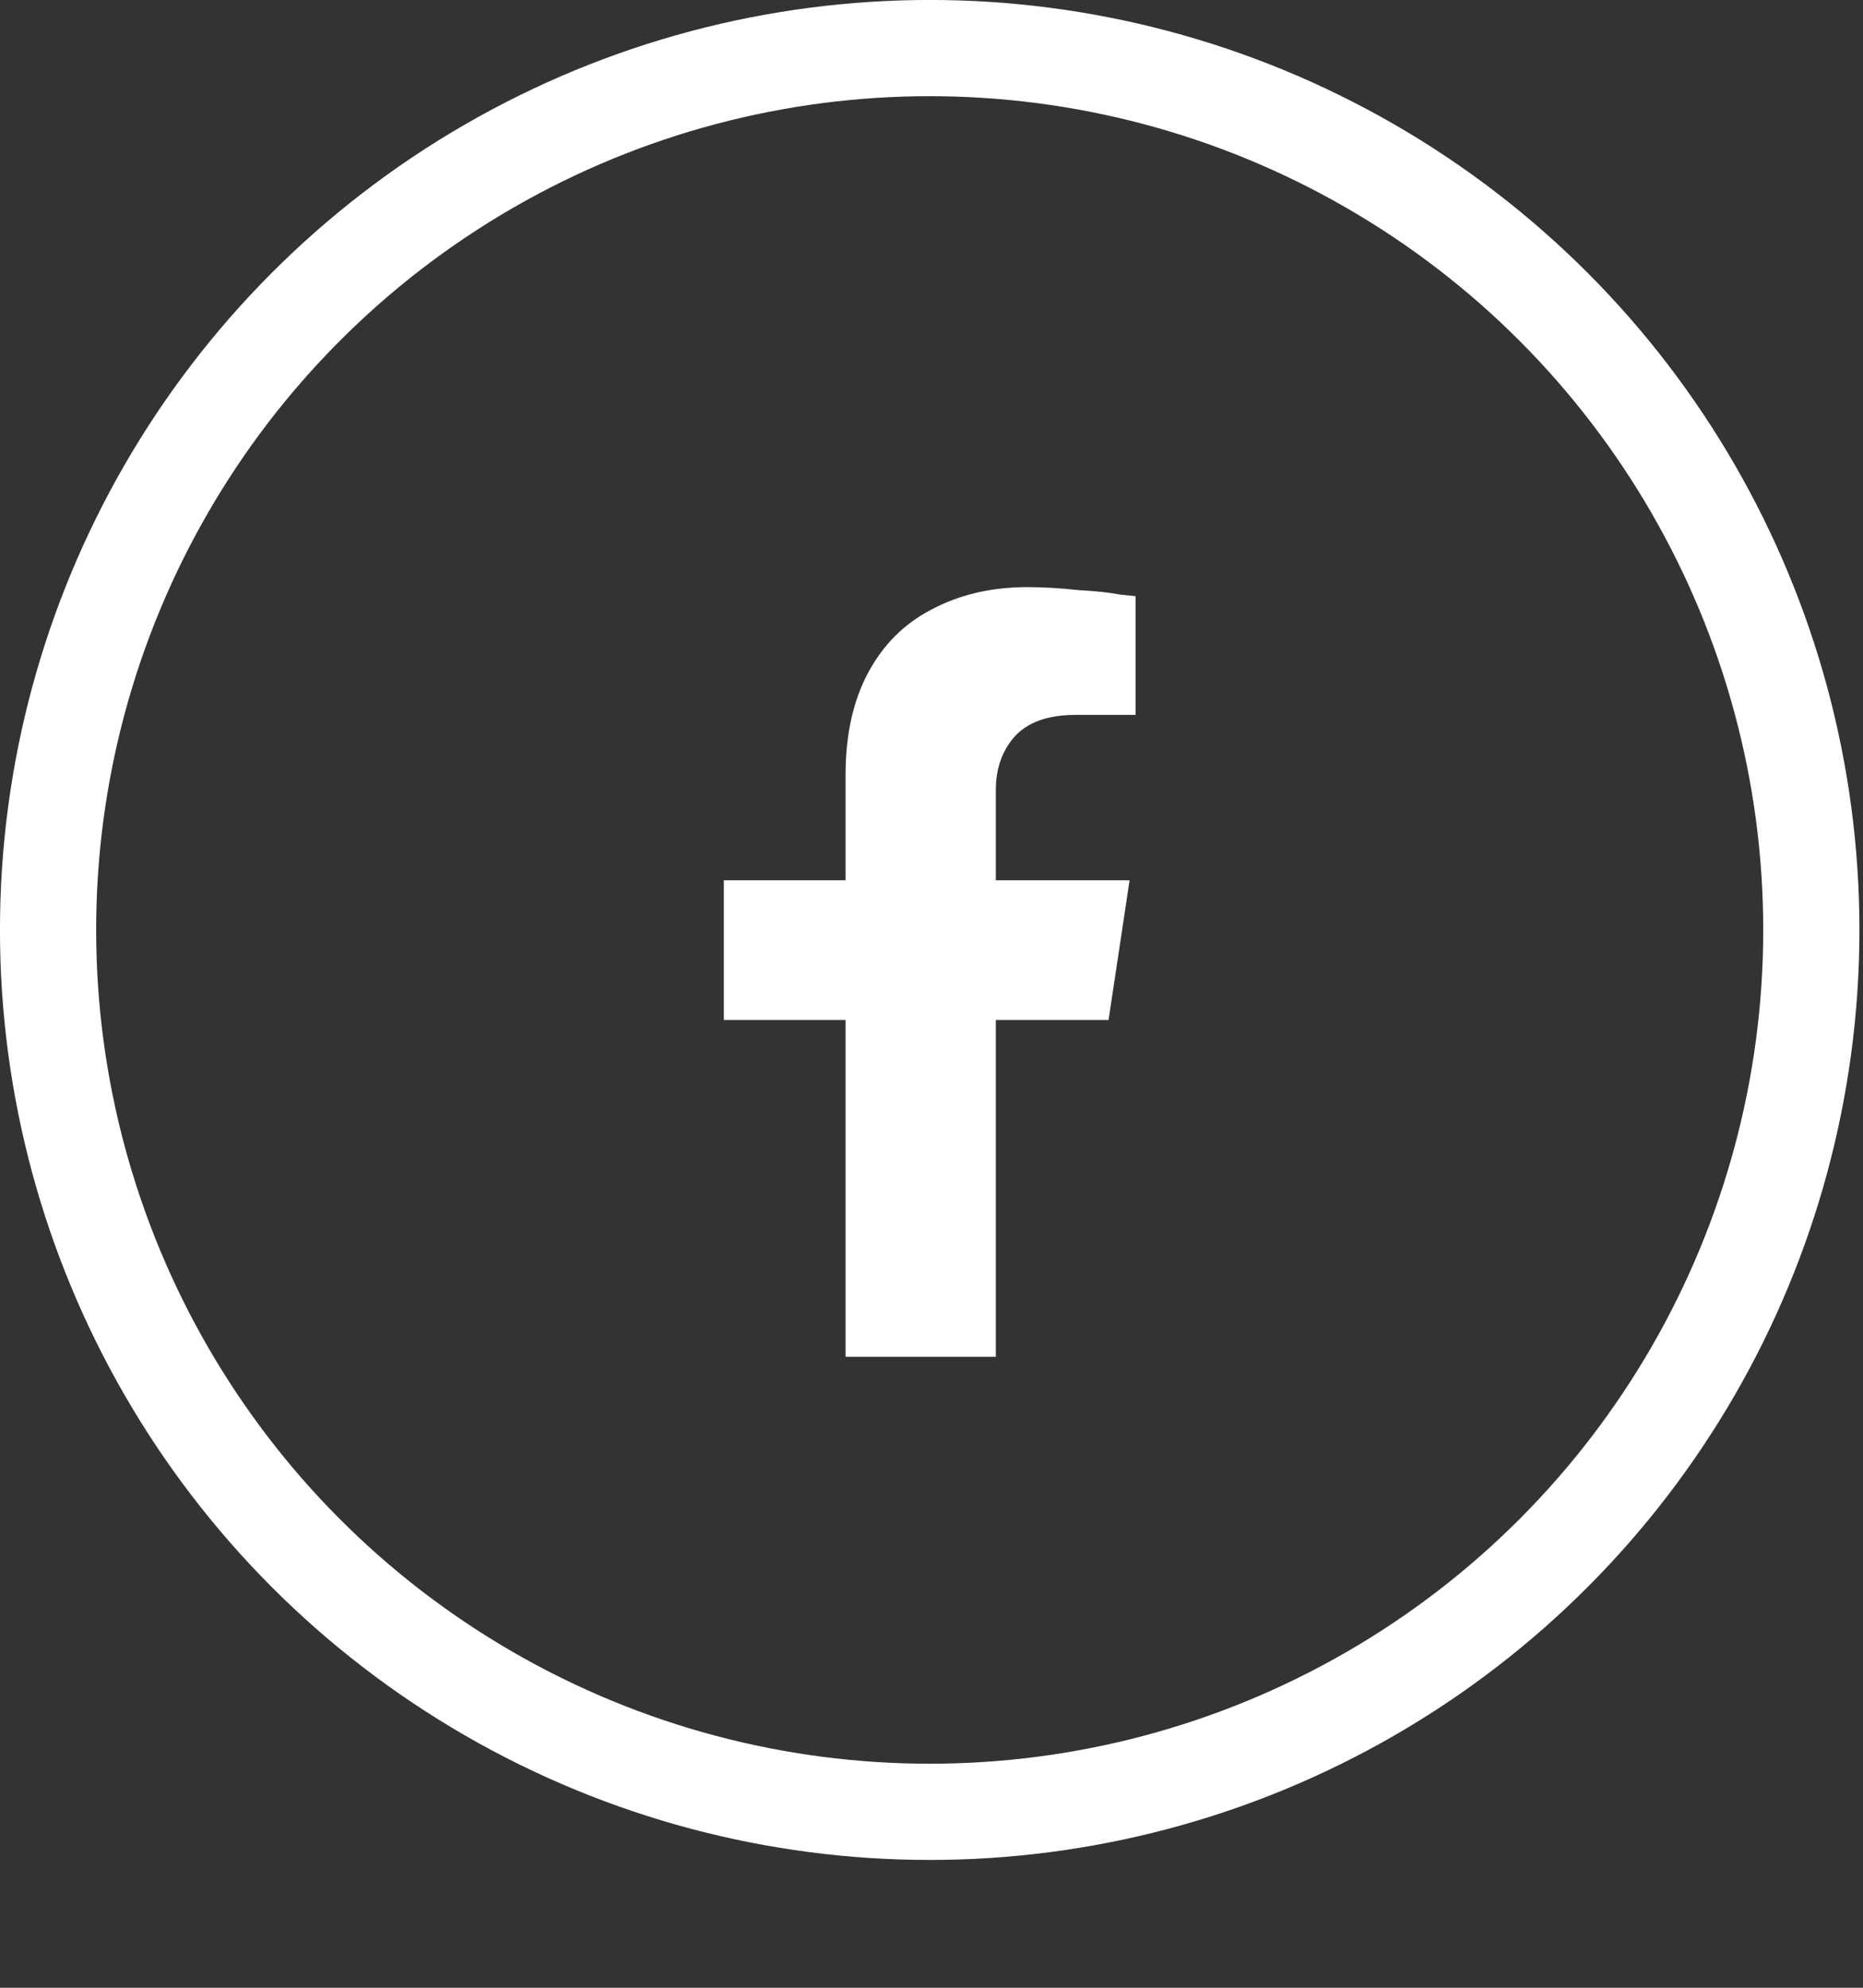 <svg width="30" height="32" viewBox="0 0 30 32" fill="none" xmlns="http://www.w3.org/2000/svg">
<rect x="0" y="0" width="30" height="32" fill="#333333" stroke="none"/>
<circle cx="14.971" cy="14.971" r="14.197" stroke="white" stroke-width="1.549"/>
<path d="M17.851 16.421H16.036V21.842H13.616V16.421H11.656V14.171H13.616V12.477C13.616 11.831 13.737 11.283 13.979 10.831C14.221 10.379 14.56 10.041 14.995 9.815C15.447 9.573 15.963 9.452 16.544 9.452C16.802 9.452 17.076 9.468 17.367 9.5C17.657 9.516 17.883 9.541 18.044 9.573L18.286 9.597V11.509H17.318C16.867 11.509 16.536 11.63 16.326 11.872C16.133 12.098 16.036 12.38 16.036 12.719V14.171H18.19L17.851 16.421Z" fill="white"/>
</svg>
